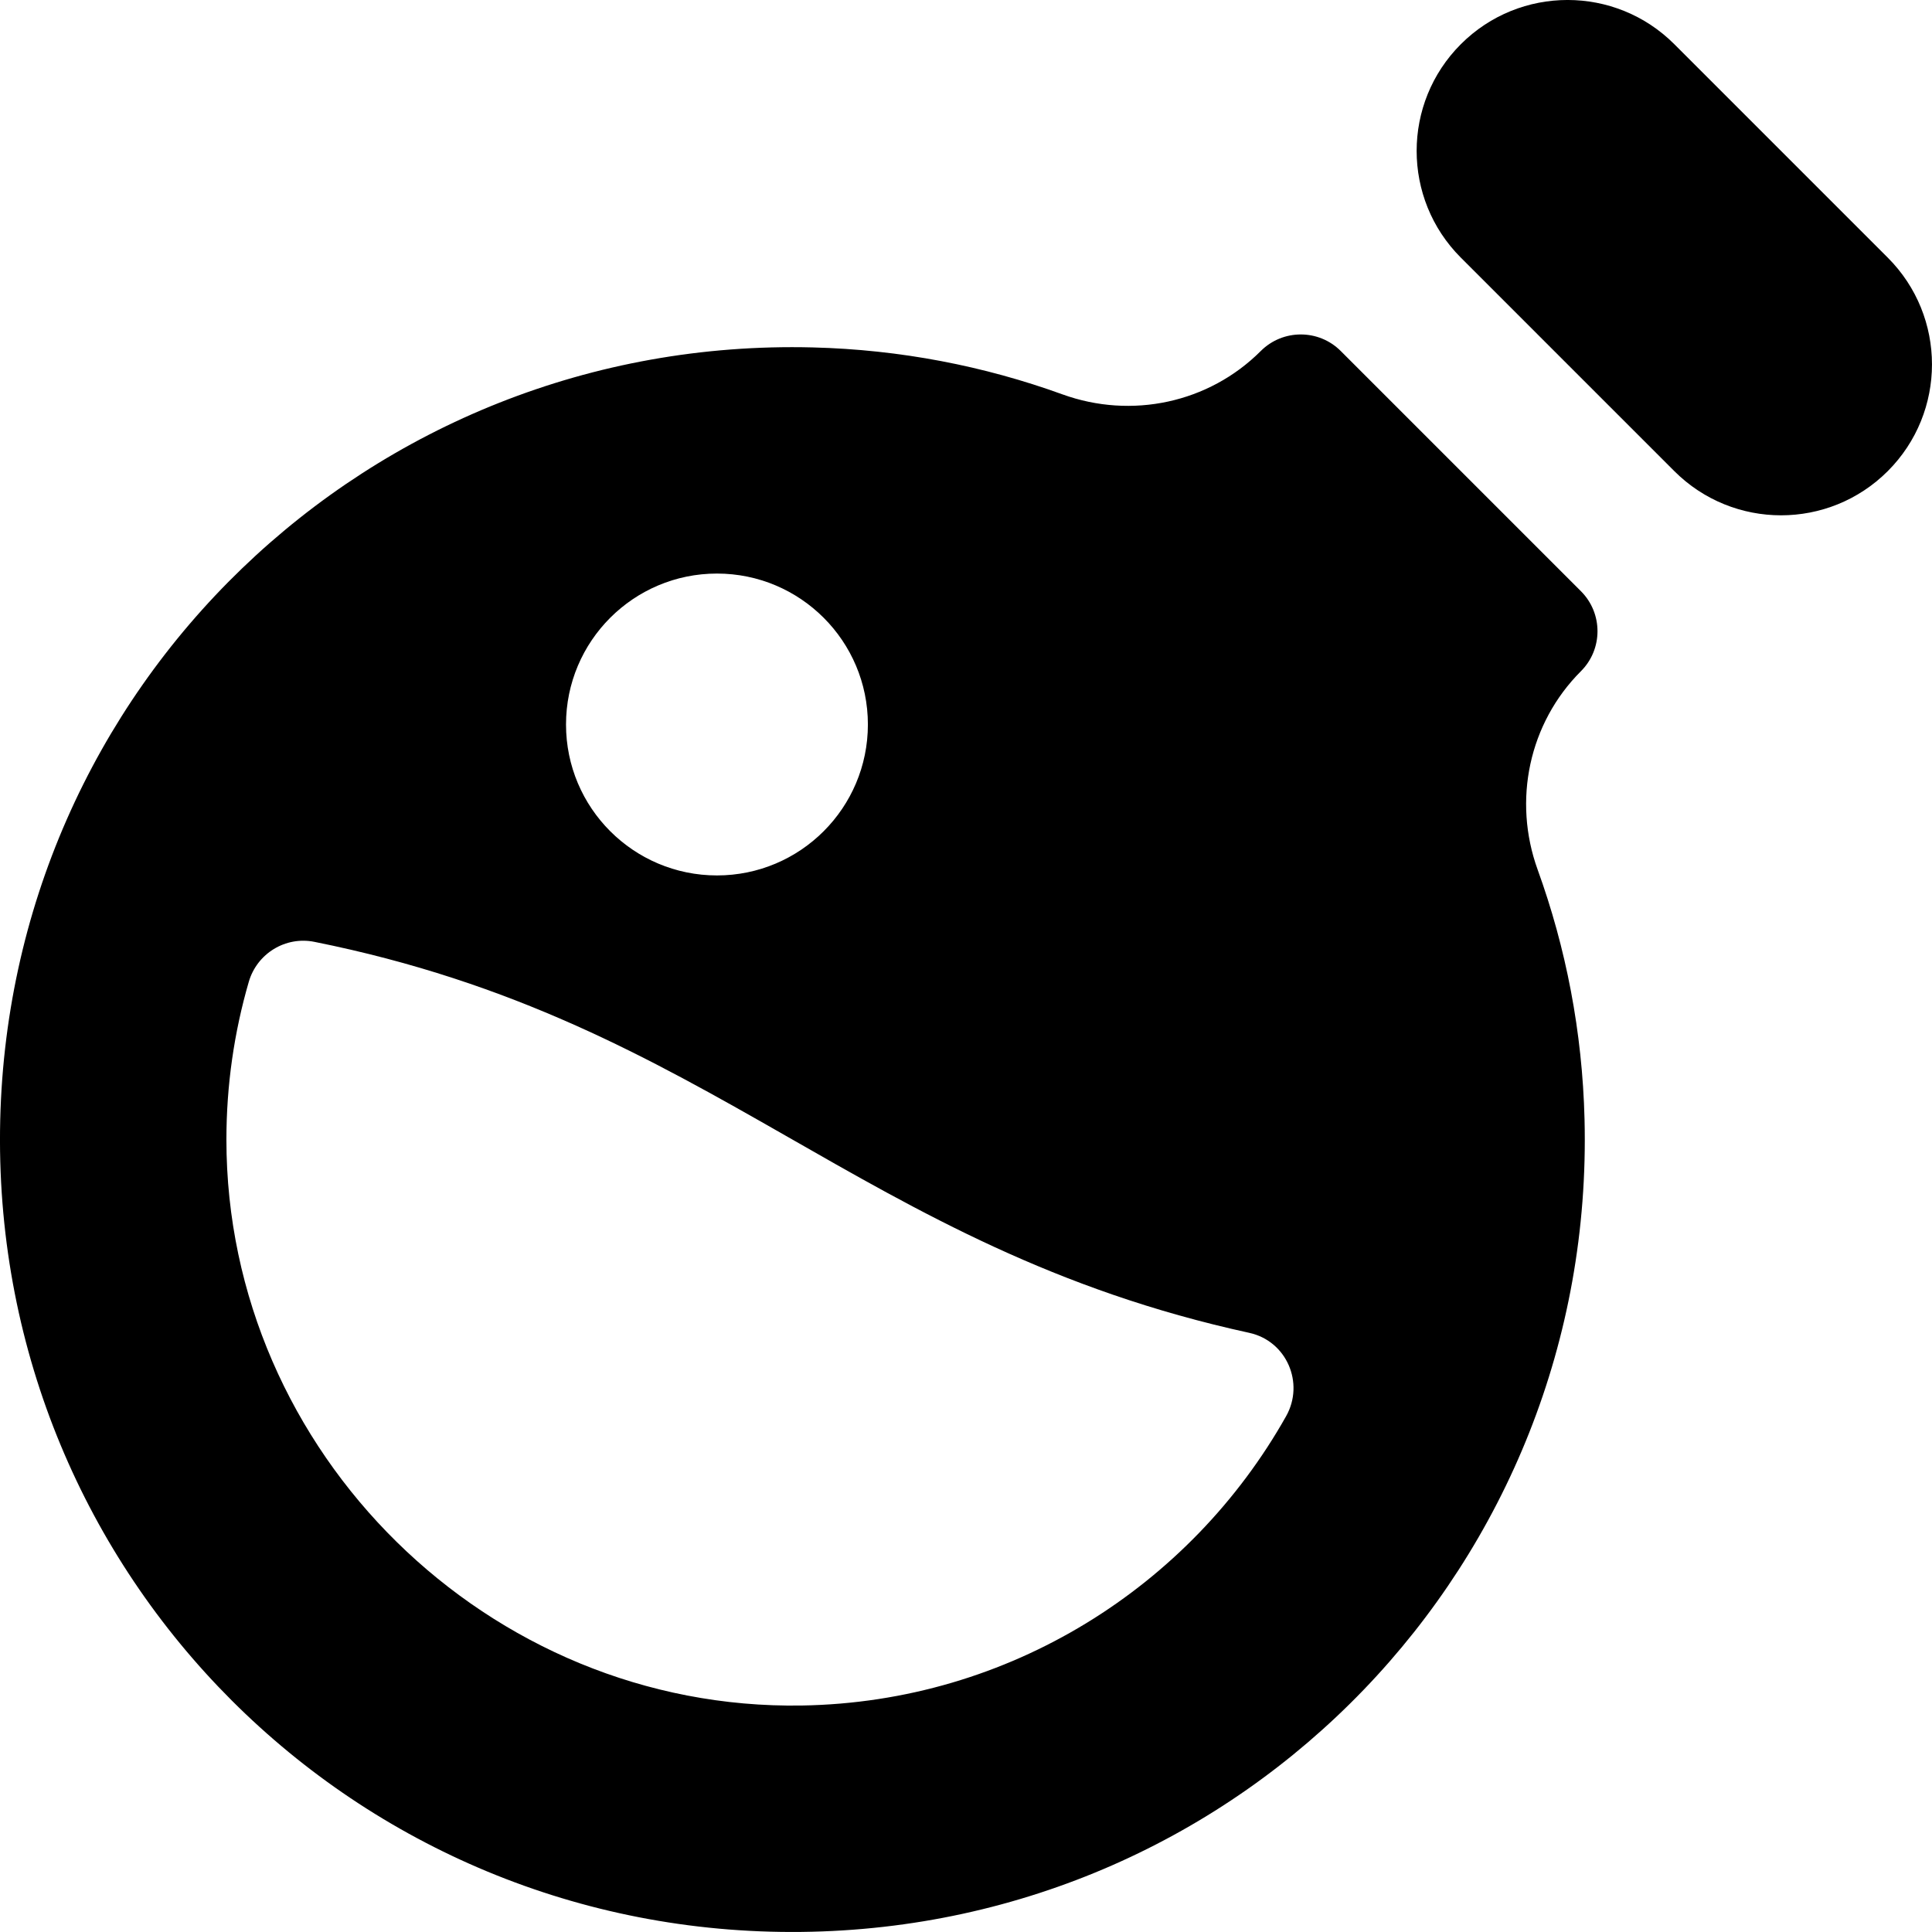 <svg id="_x30_1" height="512" viewBox="0 0 512 512" width="512" xmlns="http://www.w3.org/2000/svg"><path d="m215.37 92.07c23.18.58 45.43 4.92 66.16 12.43 18.32 6.64 38.8 2.31 52.58-11.47 5.86-5.86 15.36-5.86 21.21 0l63.64 63.64c5.86 5.86 5.86 15.36 0 21.21-13.78 13.78-18.1 34.26-11.47 52.58 7.51 20.73 11.85 42.98 12.43 66.16 2.95 117.48-89.99 214.03-207.5 215.36-118.22 1.34-213.74-94.18-212.41-212.41 1.33-117.51 97.88-210.45 215.36-207.5zm284.91 32.78c15.62-15.62 15.62-40.95 0-56.57l-56.57-56.57c-15.62-15.62-40.95-15.62-56.57 0-15.62 15.62-15.62 40.95 0 56.57l56.57 56.57c15.63 15.62 40.95 15.62 56.57 0zm-169.2 228.37c-103.52-22.58-141.88-82.39-247.76-103.62-7.67-1.54-15.21 3.09-17.39 10.6-3.86 13.29-5.93 27.32-5.93 41.83.02 82.99 69.5 151.3 152.48 149.95 55.06-.9 103-31.61 128.35-76.67 4.95-8.8.12-19.94-9.75-22.09zm-181.08-161.22c0 22.09 17.91 40 40 40s40-17.91 40-40-17.91-40-40-40-40 17.91-40 40z"/></svg>